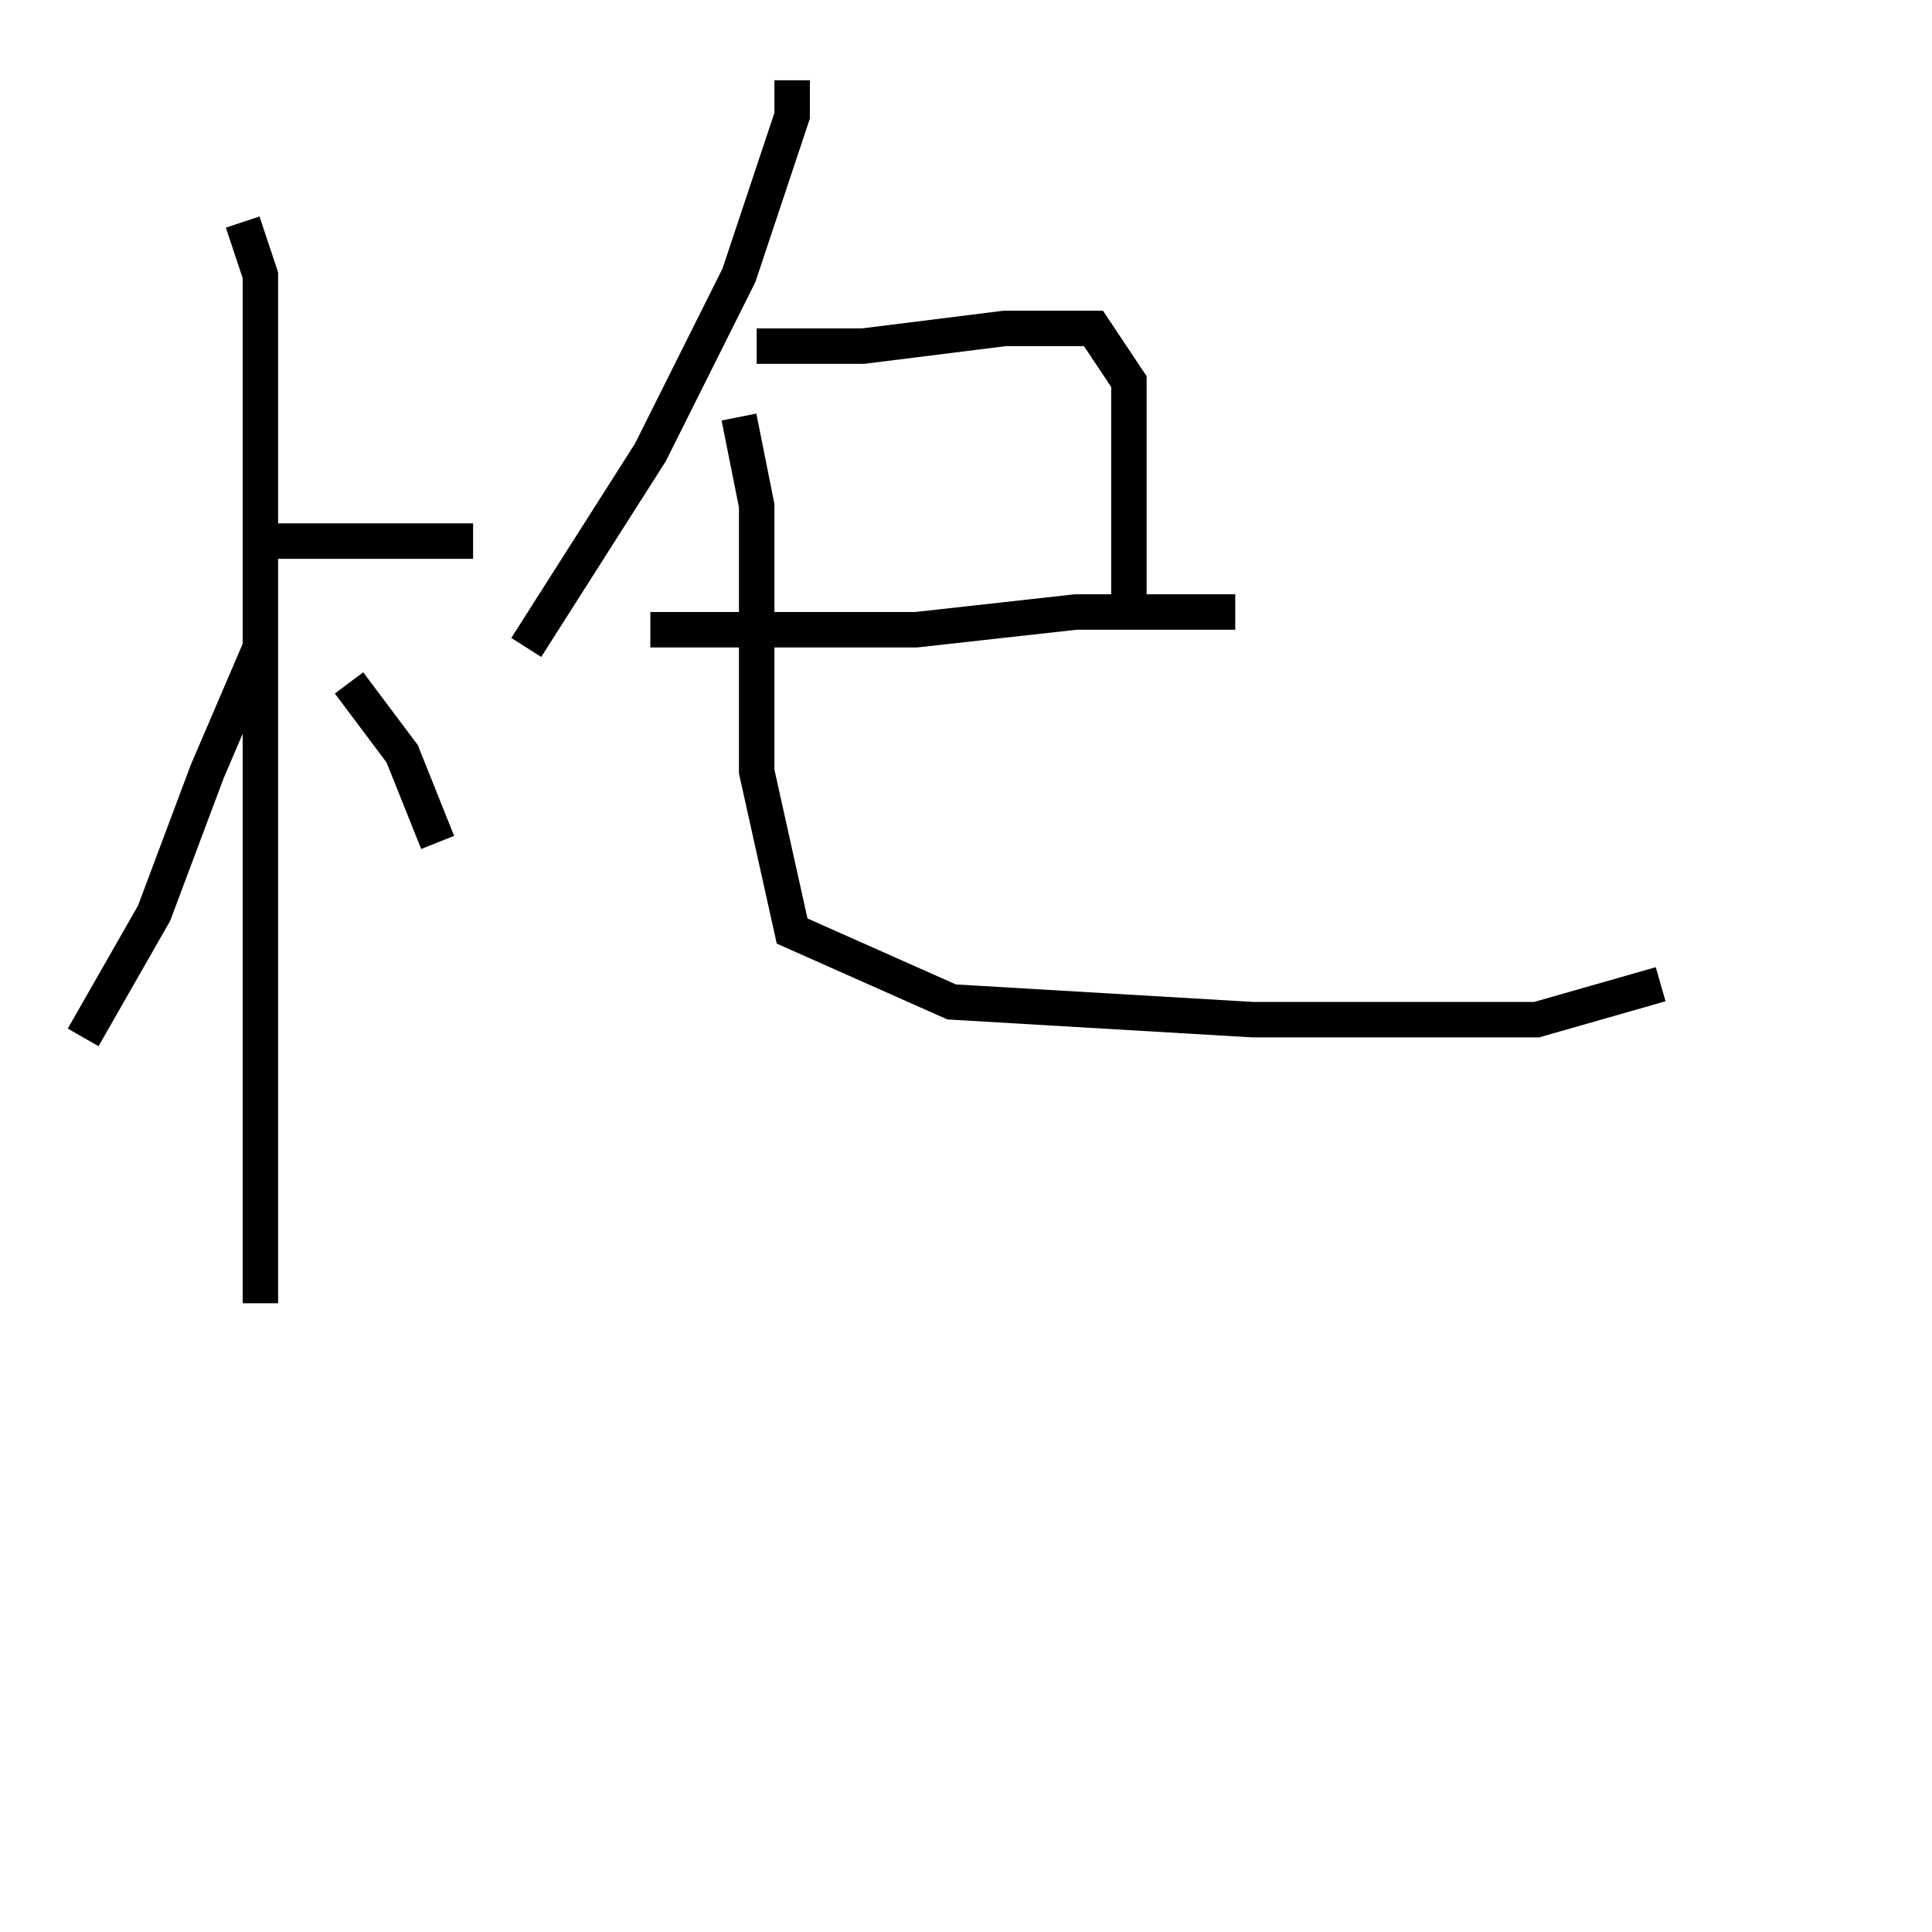 <?xml version="1.0" encoding="utf-8" ?>
<svg baseProfile="full" height="109" version="1.1" width="109" xmlns="http://www.w3.org/2000/svg" xmlns:ev="http://www.w3.org/2001/xml-events" xmlns:xlink="http://www.w3.org/1999/xlink"><defs /><rect fill="white" height="109" width="109" x="0" y="0" /><path d="M13.691,31.528 m2,-1 l4,0 5,0 l2,0 m-13,-18 l1,3 0,15 l0,26 0,17 m0,-37 l-3,7 -3,8 l-4,7 m15,-20 l3,4 2,5 m20,-43 l0,2 -3,9 l-5,10 -7,11 m13,-17 l2,0 4,0 l8,-1 5,0 l2,3 0,5 l0,8 m-27,1 l5,0 10,0 l9,-1 9,0 m-28,-11 l1,5 0,10 l0,5 2,9 l9,4 17,1 l16,0 7,-2 " fill="none" stroke="black" stroke-width="2.0" /></svg>